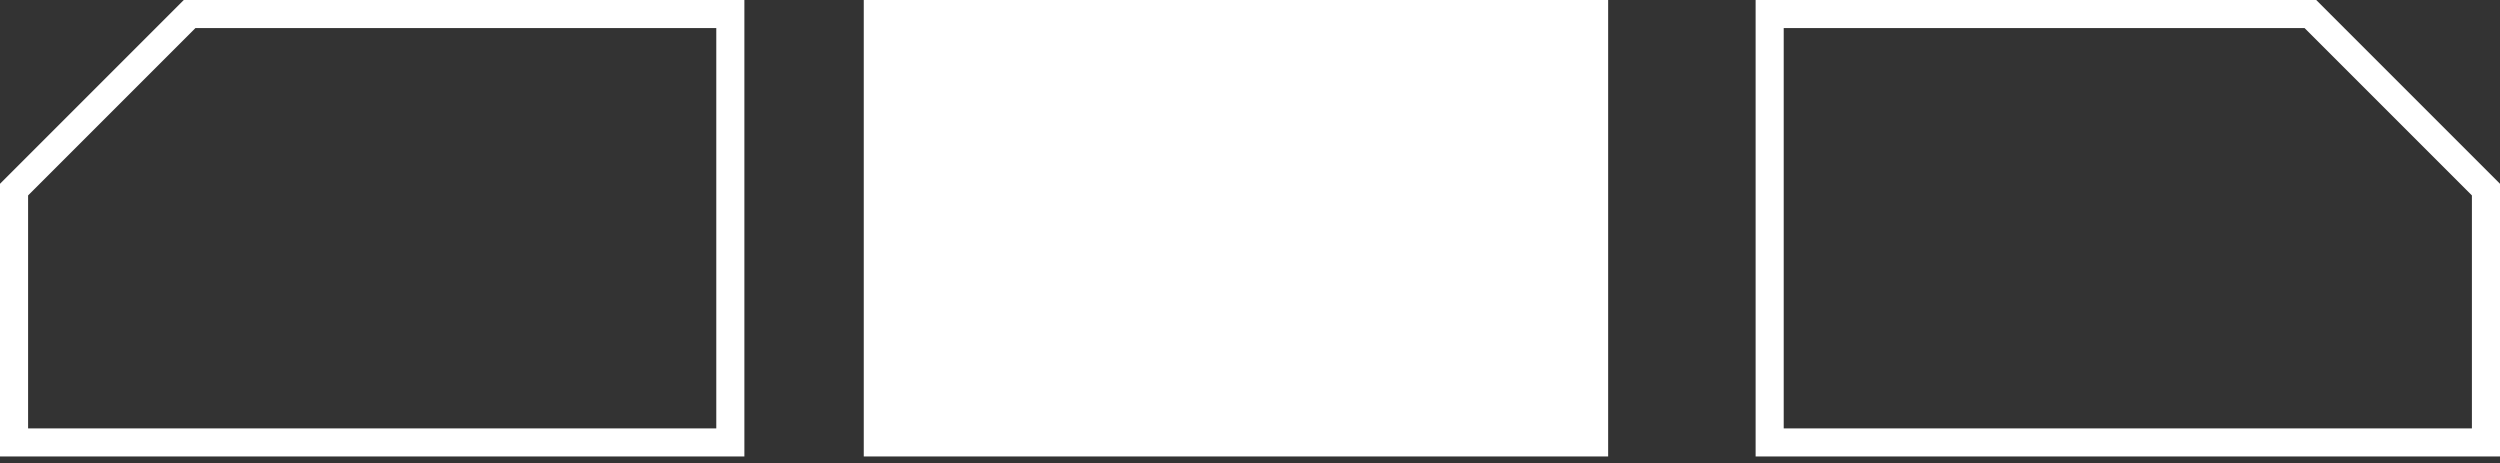 <svg width="178" height="33" viewBox="0 0 178 33" fill="none" xmlns="http://www.w3.org/2000/svg">
<rect x="0" y="0" width="178" height="33" fill="#333333" stroke="none"/>
<path d="M13.5 1H52V31.5H1V13.5L13.5 1Z" stroke="white" stroke-width="2"/>
<path d="M62.5 31.5V1H113.5V31.5H62.5Z" fill="white" stroke="white" stroke-width="2"/>
<path d="M164.5 1H126V31.5H177V13.5L164.5 1Z" stroke="white" stroke-width="2"/>
</svg>
